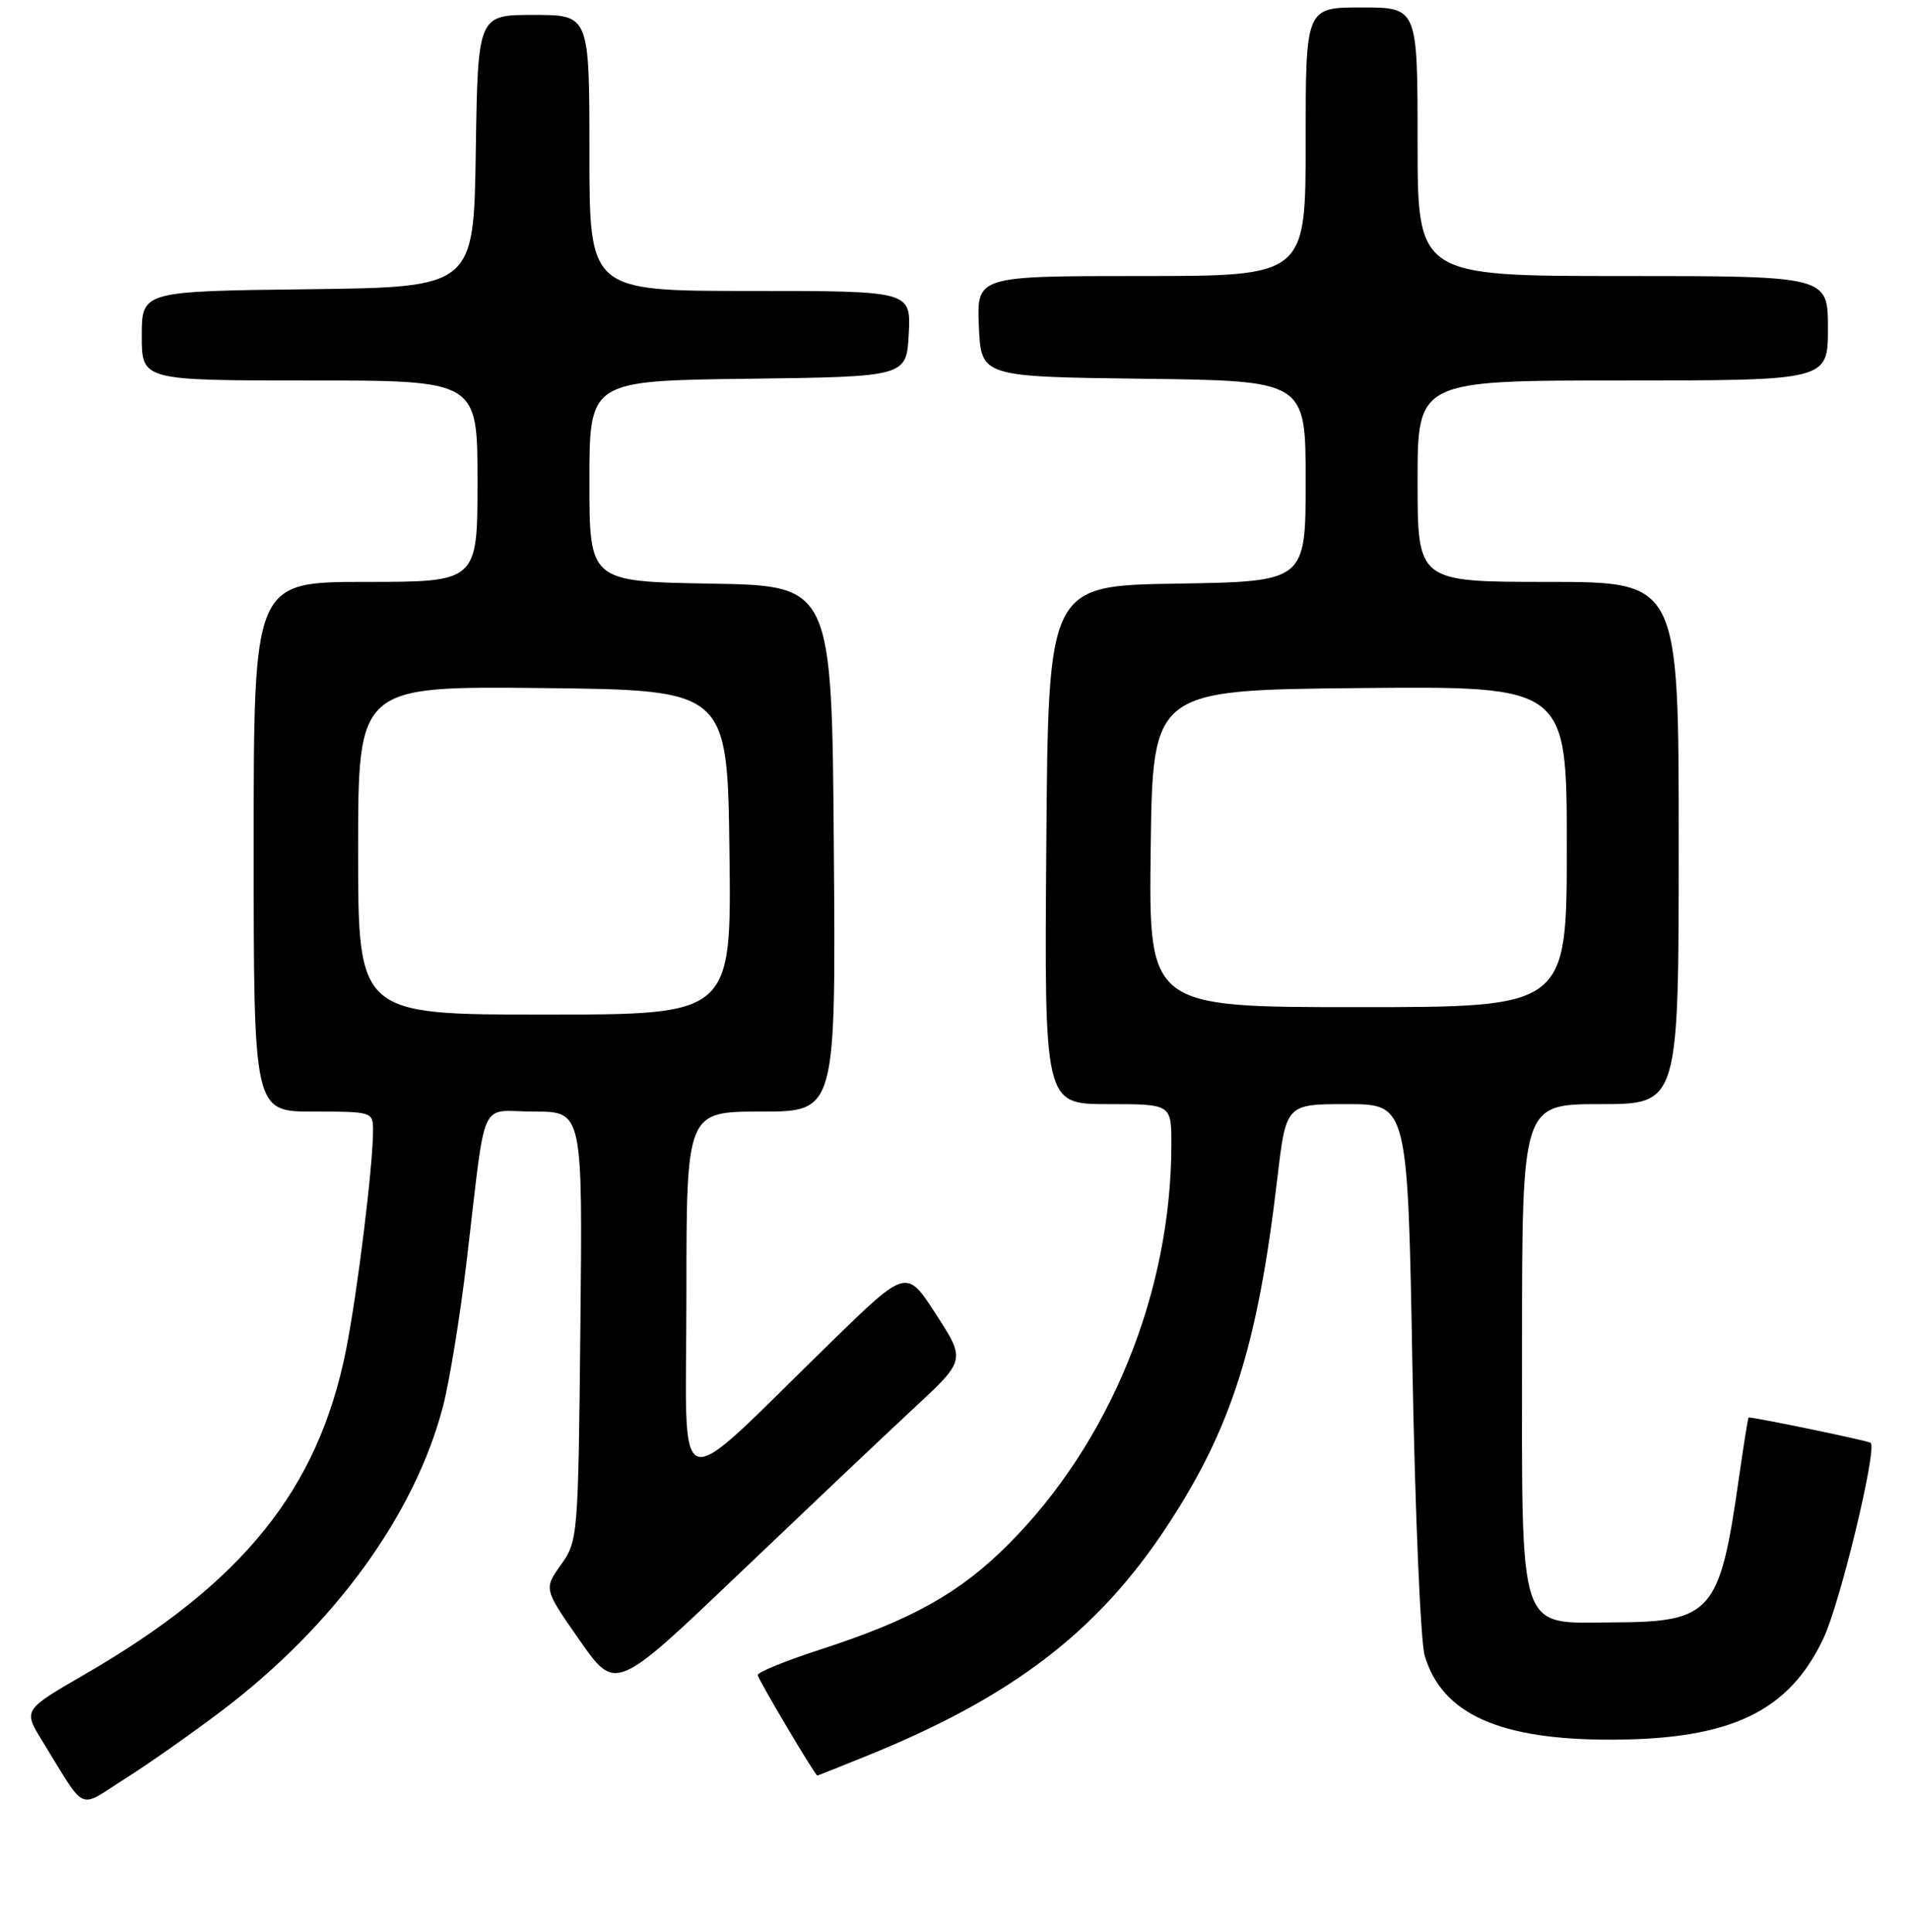 <?xml version="1.0" encoding="UTF-8" standalone="no"?>
<!DOCTYPE svg PUBLIC "-//W3C//DTD SVG 1.1//EN" "http://www.w3.org/Graphics/SVG/1.1/DTD/svg11.dtd" >
<svg xmlns="http://www.w3.org/2000/svg" xmlns:xlink="http://www.w3.org/1999/xlink" version="1.1" viewBox="0 0 256 259">
 <g >
 <path fill="currentColor"
d=" M 29.77 229.28 C 44.83 217.85 55.61 203.00 59.38 188.50 C 60.24 185.20 61.67 176.43 62.55 169.00 C 65.24 146.41 64.07 149.00 71.59 149.00 C 78.09 149.00 78.09 149.00 77.79 177.75 C 77.51 205.96 77.46 206.56 75.19 209.74 C 72.88 212.98 72.88 212.98 77.69 219.87 C 82.50 226.75 82.50 226.75 99.00 211.00 C 108.08 202.34 118.63 192.34 122.46 188.78 C 129.43 182.32 129.43 182.32 125.46 176.18 C 121.50 170.05 121.50 170.05 111.50 179.79 C 89.67 201.05 92.00 201.77 92.00 173.71 C 92.00 149.00 92.00 149.00 102.01 149.00 C 112.03 149.00 112.03 149.00 111.76 113.75 C 111.50 78.50 111.50 78.50 95.25 78.23 C 79.00 77.95 79.00 77.95 79.00 64.50 C 79.00 51.04 79.00 51.04 100.25 50.77 C 121.50 50.50 121.50 50.50 121.80 44.75 C 122.10 39.00 122.10 39.00 100.55 39.00 C 79.00 39.00 79.00 39.00 79.00 20.50 C 79.00 2.00 79.00 2.00 71.52 2.00 C 64.05 2.00 64.05 2.00 63.77 20.25 C 63.50 38.50 63.50 38.50 41.25 38.77 C 19.00 39.04 19.00 39.04 19.00 45.02 C 19.00 51.00 19.00 51.00 41.50 51.00 C 64.00 51.00 64.00 51.00 64.00 64.50 C 64.00 78.00 64.00 78.00 49.00 78.00 C 34.00 78.00 34.00 78.00 34.00 113.50 C 34.00 149.00 34.00 149.00 42.00 149.00 C 49.90 149.00 50.00 149.03 50.00 151.54 C 50.00 156.27 47.88 173.46 46.37 181.00 C 42.62 199.70 32.53 212.20 11.30 224.47 C 3.11 229.21 3.11 229.21 5.66 233.35 C 11.69 243.13 10.31 242.50 16.78 238.41 C 19.93 236.42 25.77 232.31 29.77 229.28 Z  M 116.08 235.40 C 135.59 227.52 147.08 218.75 156.36 204.67 C 165.05 191.49 168.56 180.43 171.20 157.98 C 172.37 148.00 172.37 148.00 180.52 148.00 C 188.68 148.00 188.68 148.00 189.31 183.25 C 189.66 202.64 190.40 220.03 190.95 221.91 C 193.26 229.76 201.00 233.24 216.10 233.19 C 232.00 233.14 239.76 229.42 244.39 219.63 C 246.64 214.89 251.61 194.28 250.73 193.40 C 250.47 193.14 235.37 190.00 234.37 190.00 C 234.29 190.00 233.70 193.71 233.05 198.25 C 230.50 216.18 229.42 217.42 216.26 217.47 C 203.27 217.52 204.00 219.72 204.00 180.39 C 204.00 148.00 204.00 148.00 214.50 148.00 C 225.00 148.00 225.00 148.00 225.00 113.00 C 225.00 78.00 225.00 78.00 207.50 78.00 C 190.00 78.00 190.00 78.00 190.00 64.50 C 190.00 51.00 190.00 51.00 217.50 51.00 C 245.00 51.00 245.00 51.00 245.00 44.00 C 245.00 37.00 245.00 37.00 217.50 37.00 C 190.00 37.00 190.00 37.00 190.00 19.00 C 190.00 1.00 190.00 1.00 182.50 1.00 C 175.00 1.00 175.00 1.00 175.00 19.00 C 175.00 37.00 175.00 37.00 152.95 37.00 C 130.91 37.00 130.91 37.00 131.20 43.75 C 131.50 50.50 131.50 50.50 153.25 50.77 C 175.00 51.04 175.00 51.04 175.00 64.50 C 175.00 77.95 175.00 77.95 157.75 78.23 C 140.50 78.50 140.50 78.50 140.24 113.25 C 139.97 148.00 139.97 148.00 148.49 148.00 C 157.00 148.00 157.00 148.00 157.00 153.37 C 157.00 173.24 148.80 193.36 135.11 207.05 C 128.61 213.55 122.21 217.13 110.00 221.09 C 105.33 222.60 101.53 224.15 101.56 224.53 C 101.62 225.13 109.25 238.00 109.55 238.00 C 109.61 238.00 112.55 236.83 116.08 235.40 Z  M 48.00 113.98 C 48.00 91.97 48.00 91.97 72.75 92.23 C 97.50 92.50 97.50 92.50 97.77 114.25 C 98.04 136.00 98.04 136.00 73.02 136.00 C 48.00 136.00 48.00 136.00 48.00 113.98 Z  M 154.23 113.75 C 154.50 92.50 154.50 92.50 182.25 92.23 C 210.00 91.97 210.00 91.97 210.00 113.48 C 210.00 135.00 210.00 135.00 181.98 135.00 C 153.96 135.00 153.96 135.00 154.23 113.75 Z "/>
</g>
</svg>